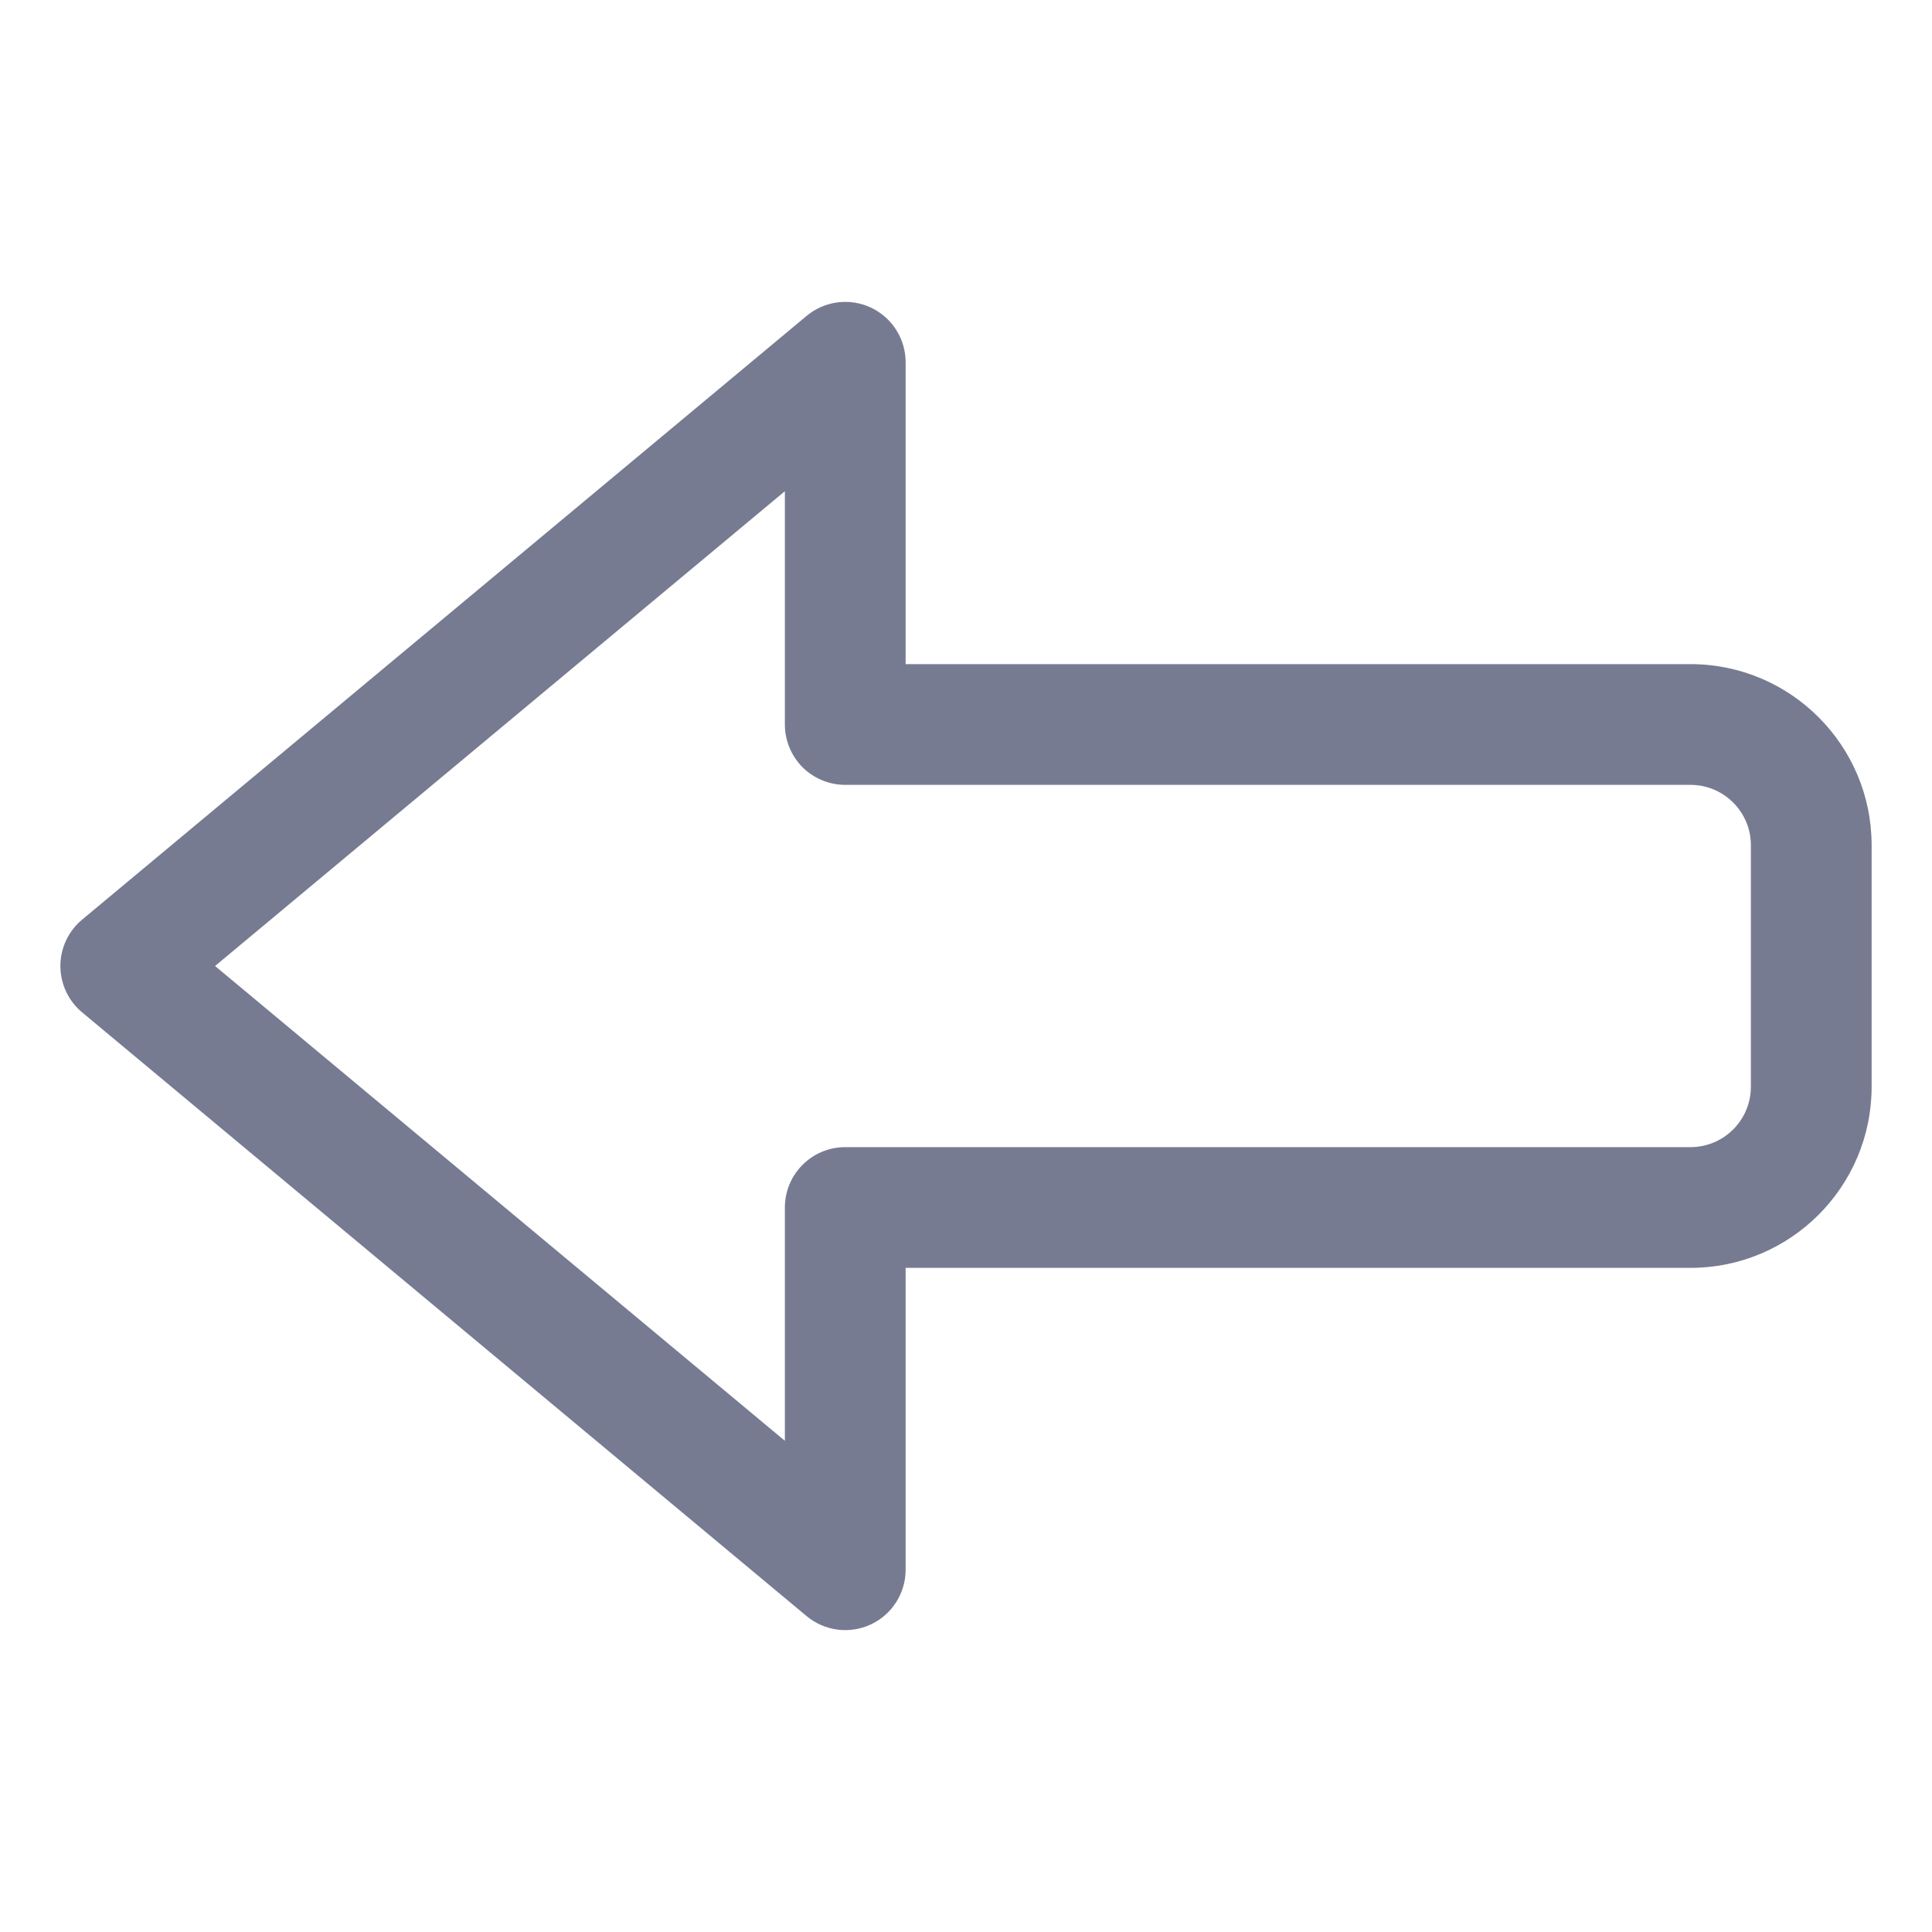 <svg width="16" height="16" viewBox="0 0 16 16" fill="none" xmlns="http://www.w3.org/2000/svg">
<path fill-rule="evenodd" clip-rule="evenodd" d="M7.212 2.547C7.388 2.63 7.5 2.806 7.5 3L7.5 5.5H14C14.828 5.5 15.5 6.172 15.5 7V9C15.5 9.828 14.828 10.5 14 10.5H7.5L7.5 13C7.5 13.194 7.388 13.37 7.212 13.453C7.036 13.535 6.829 13.508 6.68 13.384L0.68 8.384C0.566 8.289 0.5 8.148 0.5 8C0.5 7.852 0.566 7.711 0.68 7.616L6.68 2.616C6.829 2.492 7.036 2.465 7.212 2.547ZM1.781 8L6.5 11.932L6.5 10C6.5 9.724 6.724 9.5 7 9.5H14C14.276 9.5 14.5 9.276 14.5 9V7C14.5 6.724 14.276 6.5 14 6.5H7C6.867 6.5 6.74 6.447 6.646 6.354C6.553 6.26 6.5 6.133 6.5 6L6.5 4.068L1.781 8Z" fill="#777B92"/>
</svg>
